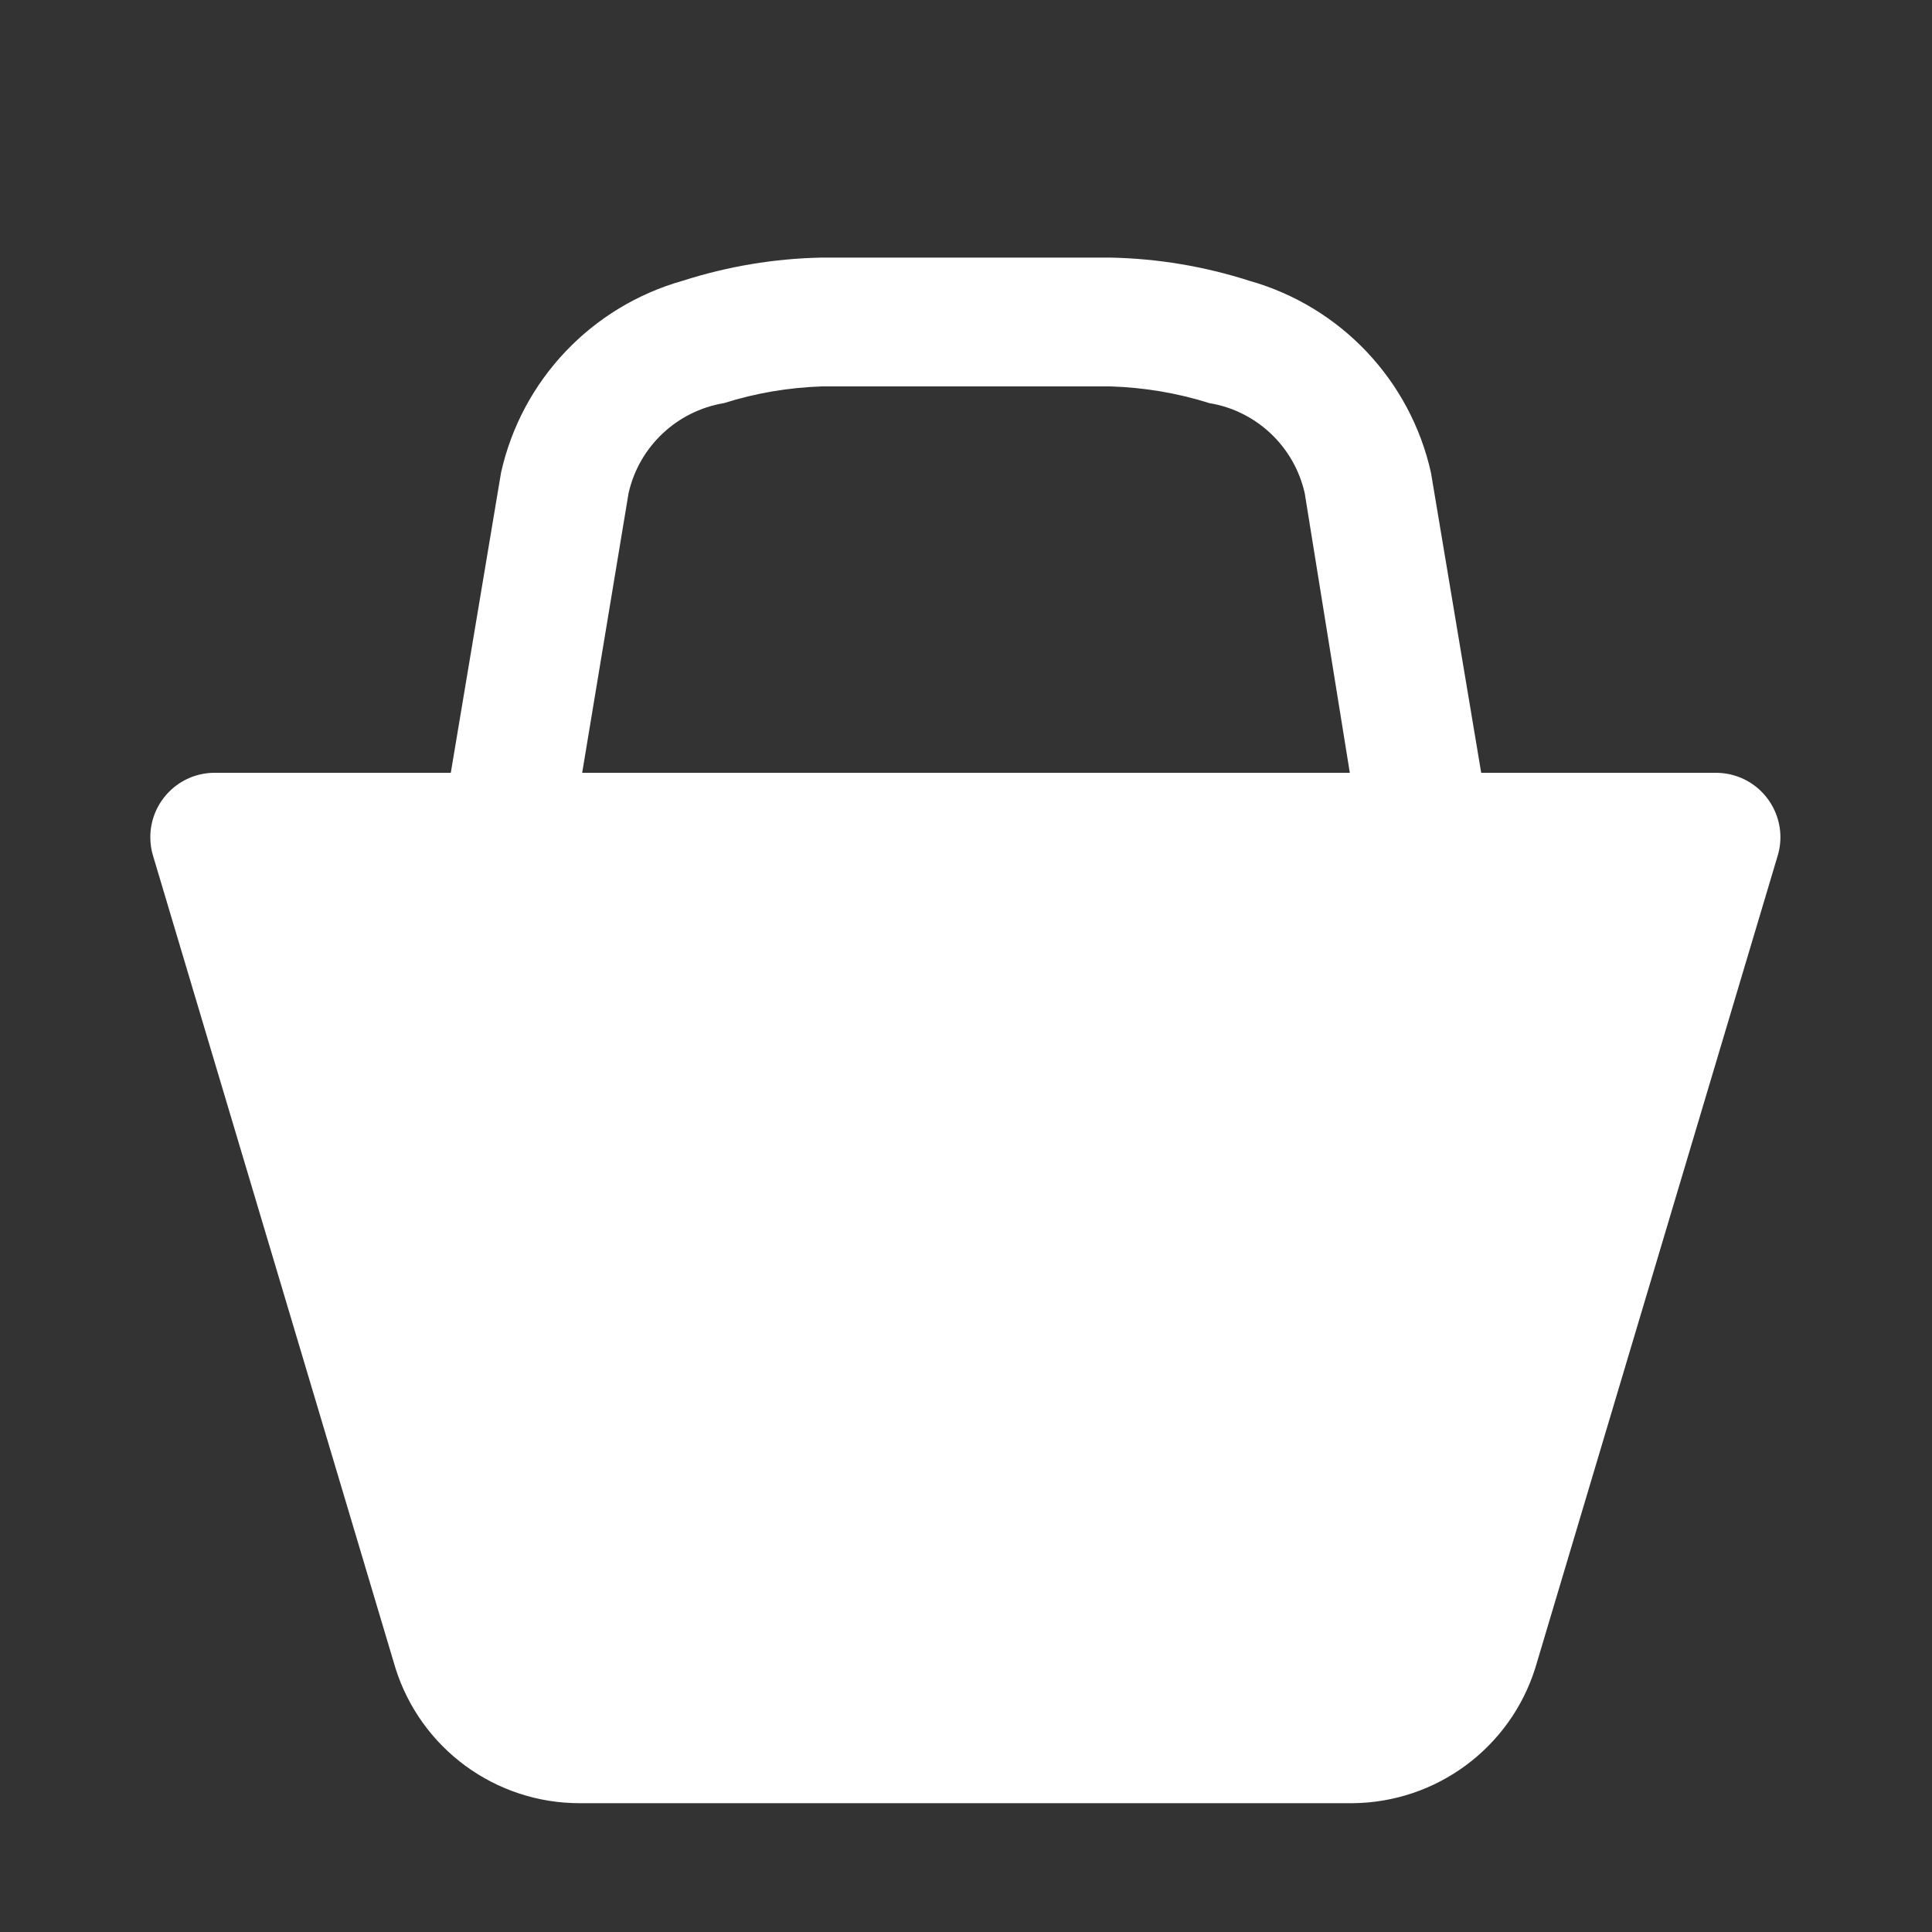 <svg
      width="800px"
      height="800px"
      viewBox="0 0 15 15"
      version="1.1"
      id="shop"
      fill="#ffffff"
      xmlns="http://www.w3.org/2000/svg"
    >
      <rect x="0" y="0" width="15" height="15" fill="#333333" stroke="none"/>
      <path
        d="M13.33,6H11.5l-0.39-2.33c-0.16-0.718-0.702-1.29-1.41-1.49C9.351,2.068,8.987,2.007,8.62,2H6.38&#xA;&#x9;C6.013,2.007,5.649,2.068,5.3,2.18C4.592,2.38,4.05,2.952,3.89,3.67L3.5,6H1.67C1.394,5.998,1.169,6.221,1.167,6.497&#xA;&#x9;C1.167,6.549,1.174,6.601,1.19,6.65l1.88,6.3l0,0C3.266,13.575,3.845,14,4.5,14h6c0.651-0.005,1.225-0.429,1.42-1.05&#xA;&#x9;l0,0l1.88-6.3c0.083-0.263-0.064-0.544-0.327-0.627C13.427,6.008,13.379,6.001,13.33,6z M4.52,6l0.36-2.17&#xA;&#x9;c0.081-0.362,0.374-0.639,0.74-0.7C5.866,3.052,6.122,3.009,6.38,3h2.24c0.261,0.008,0.52,0.051,0.77,0.13&#xA;&#x9;c0.366,0.06,0.659,0.338,0.74,0.7L10.48,6h-6H4.52z"
      />
    </svg>
